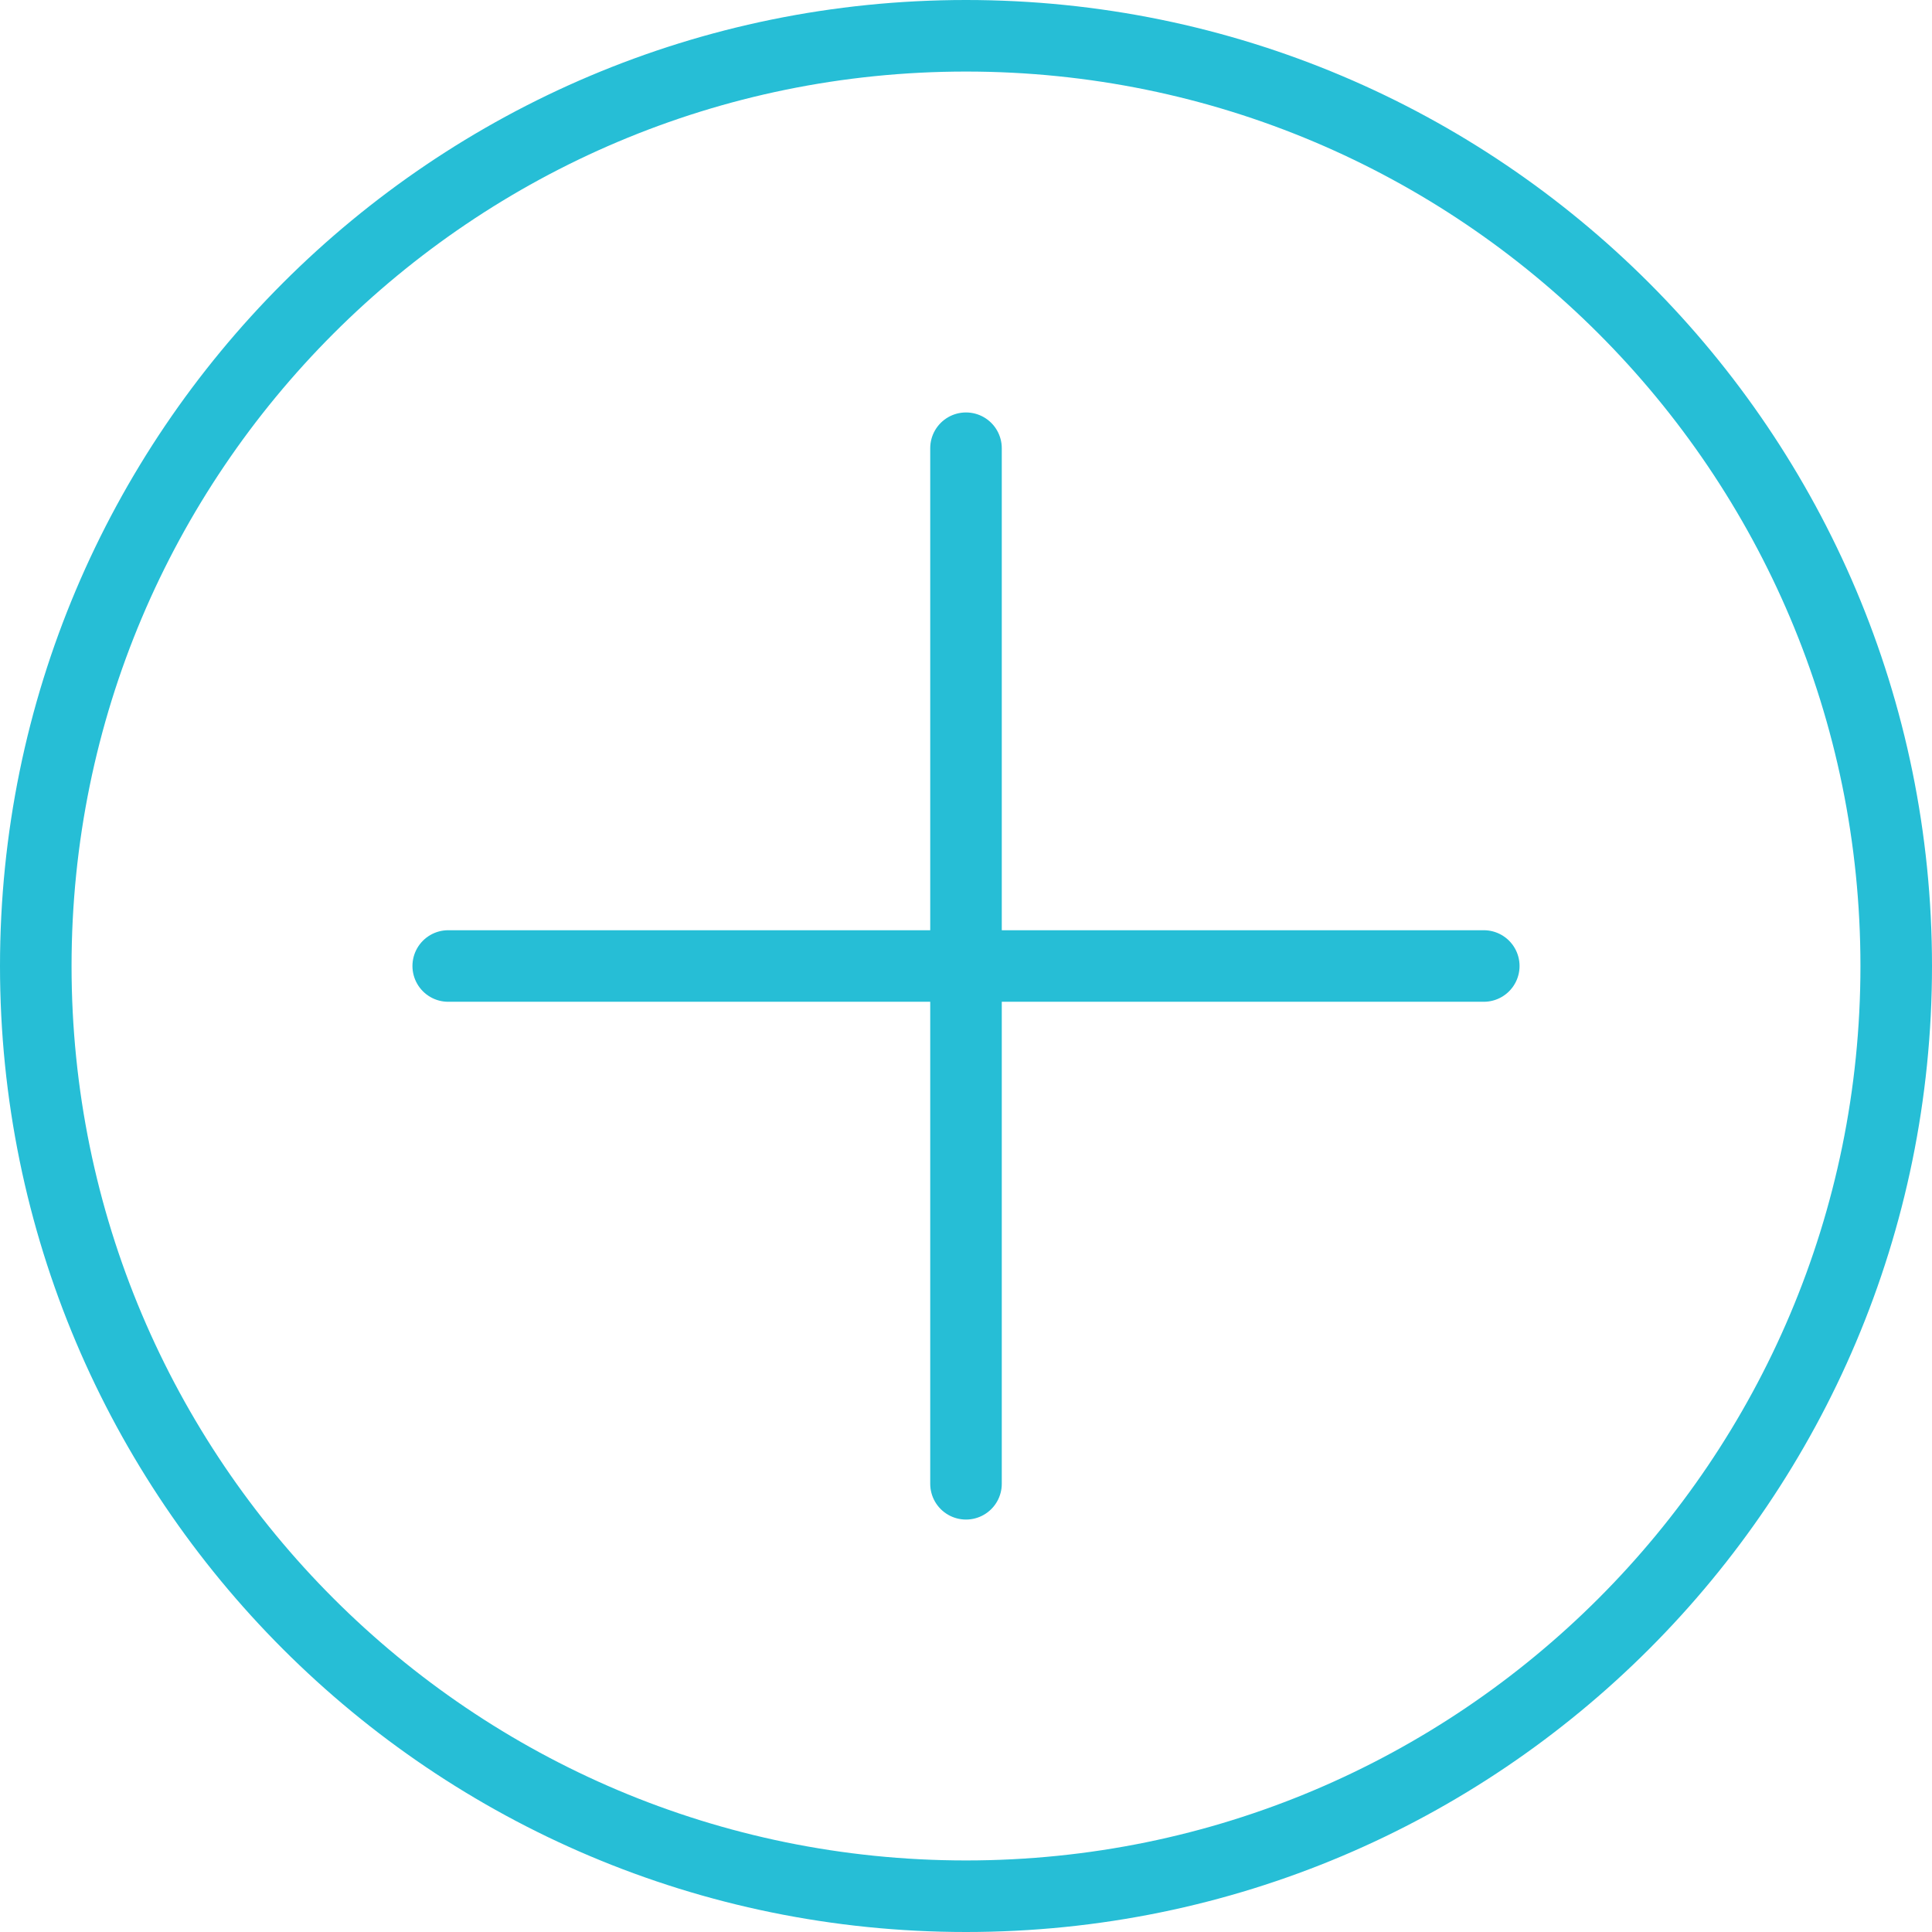 <svg xmlns="http://www.w3.org/2000/svg" width="27" height="27" fill="none" viewBox="0 0 27 27">
    <path stroke="#26BED6" stroke-linecap="round" stroke-linejoin="round" stroke-miterlimit="10" d="M13.5 26.5c7.18 0 13-5.82 13-13s-5.82-13-13-13-13 5.82-13 13 5.82 13 13 13zM6.264 13.5h14.472M13.5 20.736V6.264"/>
</svg>
